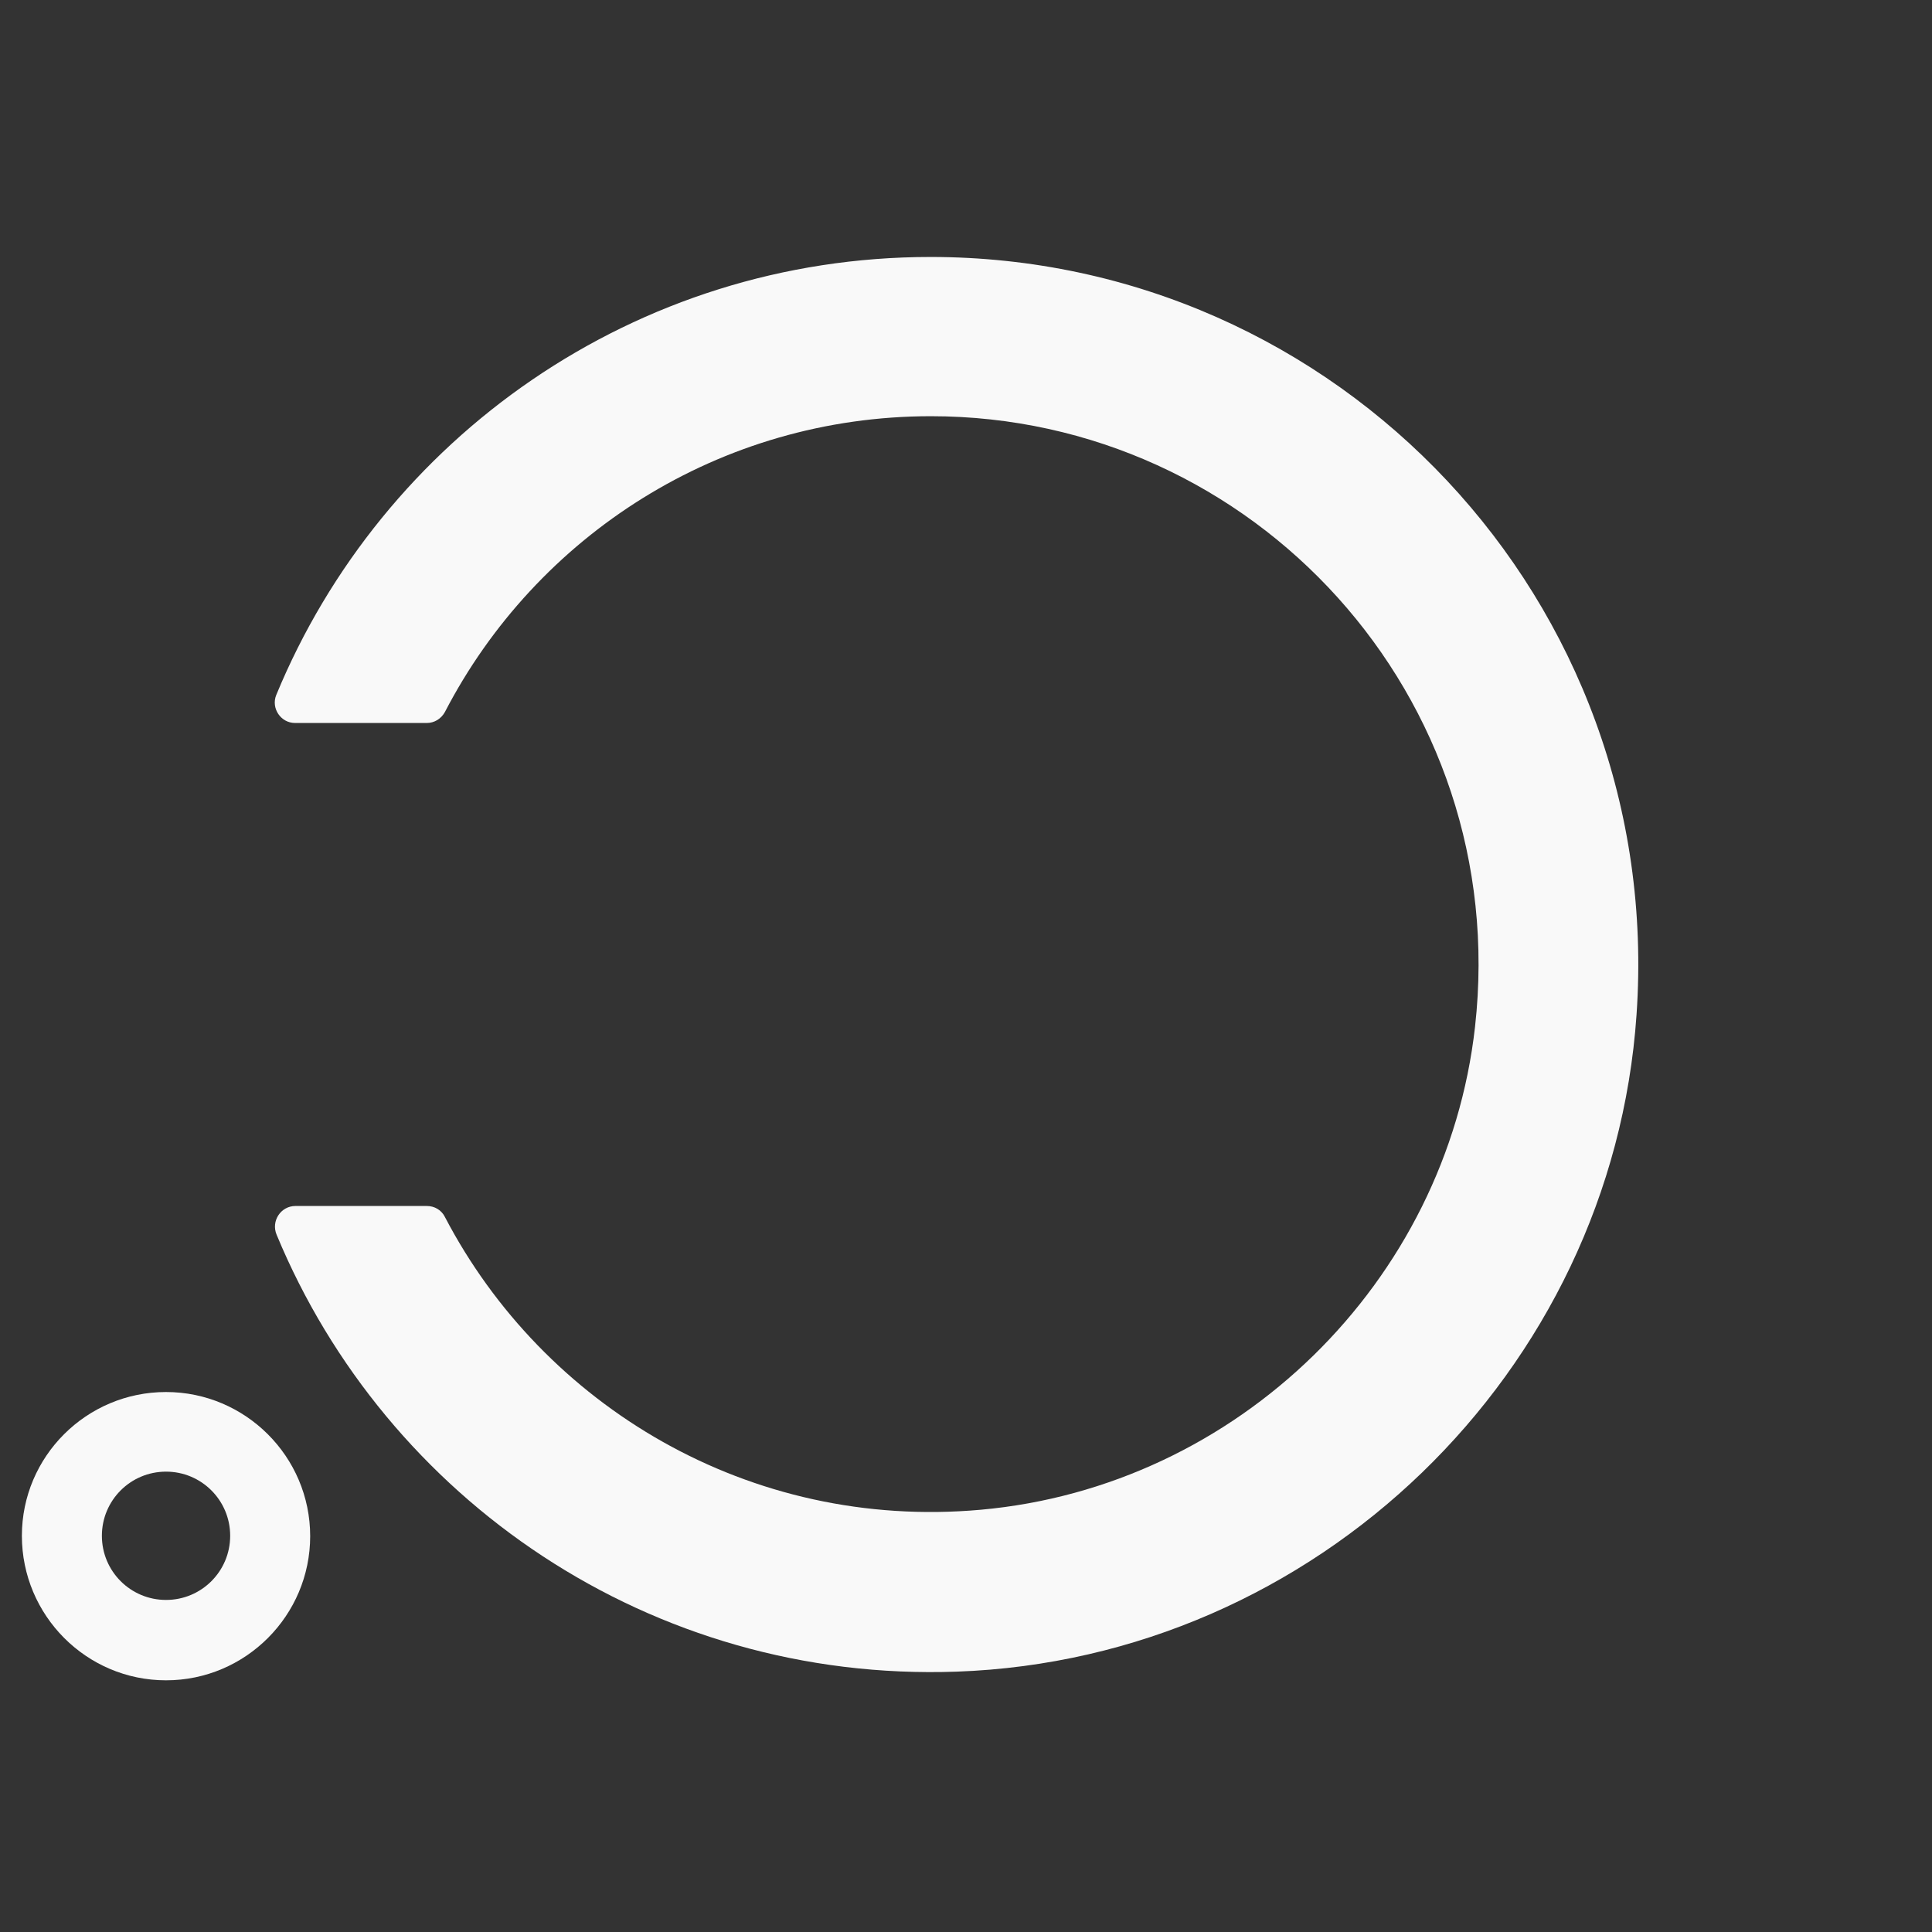 <?xml version="1.0" encoding="utf-8"?>
<!-- Generator: Adobe Illustrator 27.7.0, SVG Export Plug-In . SVG Version: 6.00 Build 0)  -->
<svg version="1.1" id="_x32_" xmlns="http://www.w3.org/2000/svg" xmlns:xlink="http://www.w3.org/1999/xlink" x="0px" y="0px"
	 viewBox="0 0 512 512" style="enable-background:new 0 0 512 512;" xml:space="preserve">
<rect x="0" y="0" width="512" height="512" fill="#333333" stroke="none"/>
<style type="text/css">
	.st0{fill:#f9f9f9;}
	.st1{fill:none;stroke:#000000;stroke-miterlimit:10;}
</style>
<g>
	<g>
		<g>
			<path class="st0" d="M44,368.9c21,0,38.2,17.1,38.2,38.2c0,21-17.1,38.2-38.2,38.2S5.8,428.1,5.8,407
				C5.8,386,22.9,368.9,44,368.9z M44,424c9.4,0,17-7.6,17-17s-7.6-17-17-17s-17,7.6-17,17S34.6,424,44,424z"/>
		</g>
		<g>
			<path class="st0" d="M246.7,110.3c85.5,0,154,74.3,144.2,161.8c-7.6,67.8-63,121.9-131,128c-61.4,5.5-115.9-27.6-142-77.6
				c-0.9-1.8-2.7-2.9-4.8-2.9H78.3c-3.9,0-6.5,4-5,7.6c29,70,99.1,118.7,180.3,115.8c95-3.4,173.6-79.2,180.1-174.1
				c7.6-109.6-79.1-200.8-187.1-200.8c-78.3,0-145.3,48-173.4,116.1c-1.4,3.5,1.2,7.4,5,7.4h34.9c2,0,3.8-1.1,4.8-2.9
				C142.1,142,190.7,110.3,246.7,110.3z"/>
		</g>
	</g>
</g>
<!--<circle class="st1" cx="256" cy="256" r="18"/>-->
</svg>
